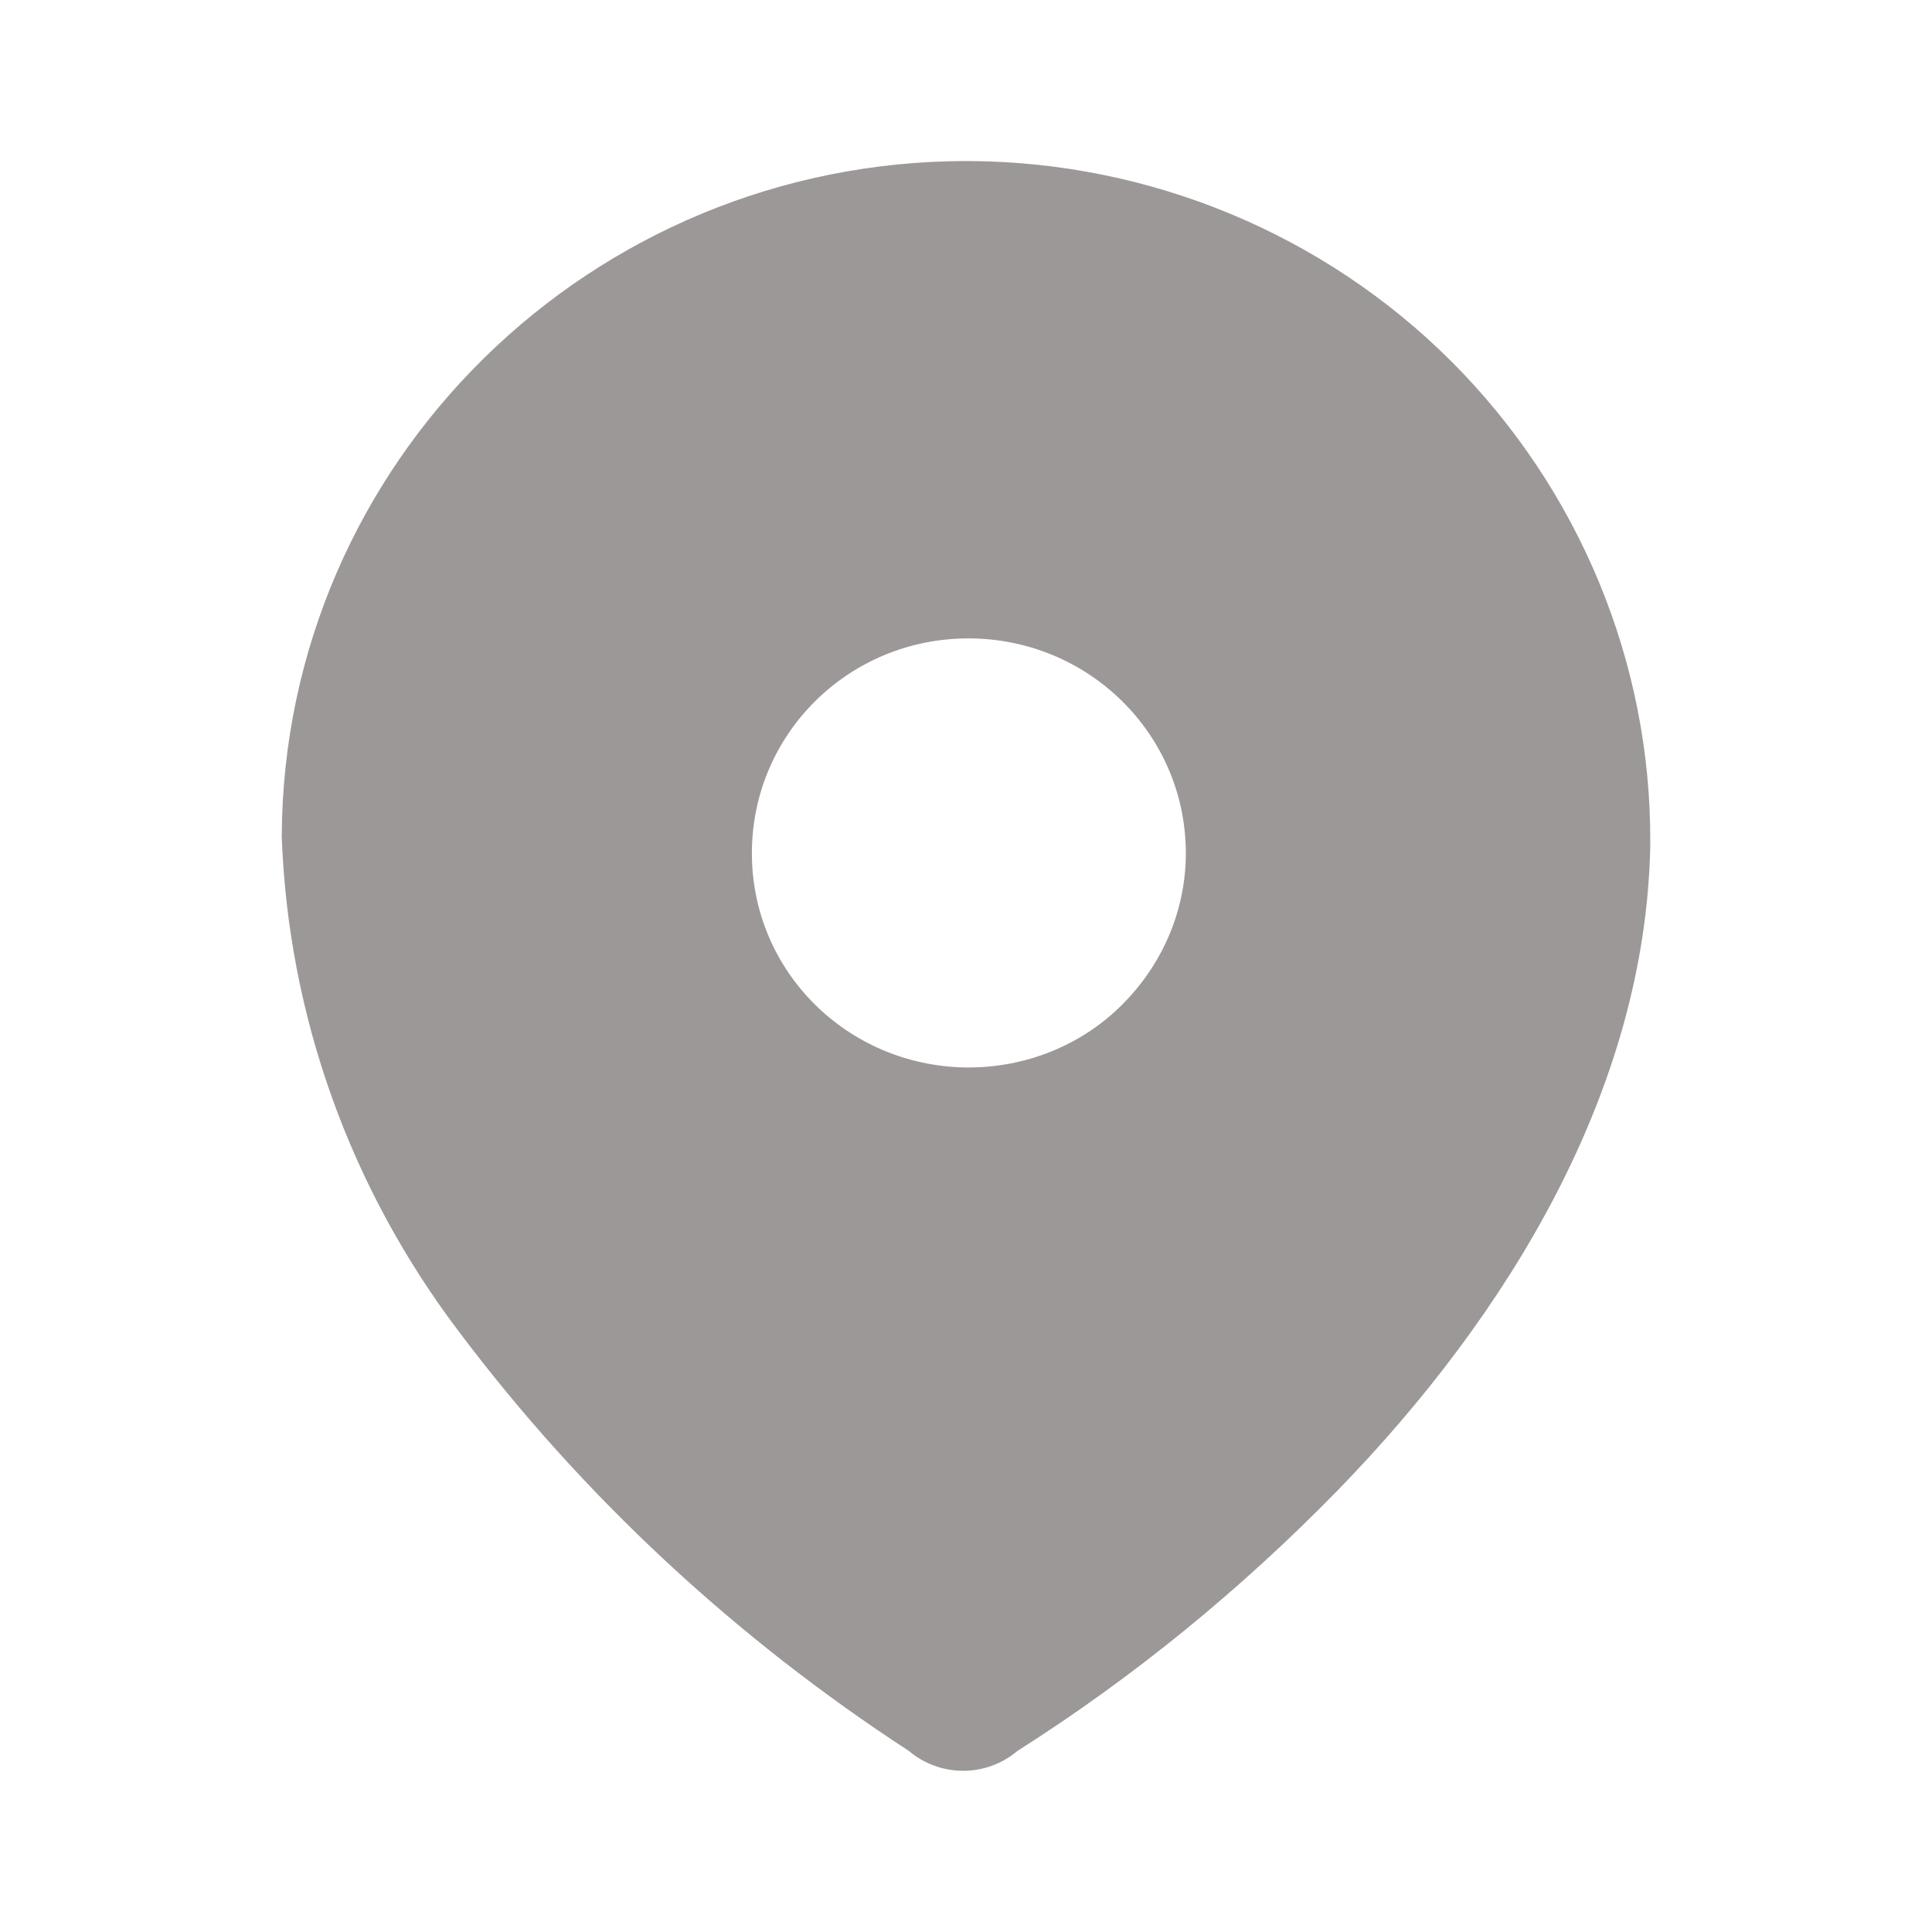 <svg width="23" height="23" viewBox="0 0 23 23" fill="none" xmlns="http://www.w3.org/2000/svg">
<path fill-rule="evenodd" clip-rule="evenodd" d="M11.529 1.917C13.694 1.926 15.764 2.789 17.279 4.303C18.802 5.827 19.655 7.887 19.646 10.024V10.072C19.588 12.976 17.959 15.65 15.928 17.739C14.777 18.918 13.503 19.962 12.113 20.844C11.739 21.16 11.193 21.16 10.819 20.844C8.759 19.502 6.938 17.816 5.462 15.851C4.169 14.145 3.431 12.094 3.354 9.957C3.373 5.501 7.034 1.907 11.529 1.917ZM11.529 12.708C12.209 12.708 12.861 12.449 13.34 11.979C13.838 11.491 14.117 10.84 14.117 10.158C14.117 8.74 12.957 7.6 11.529 7.6C10.101 7.6 8.951 8.74 8.951 10.158C8.951 11.559 10.082 12.688 11.5 12.708H11.529Z" fill="#9D9898"/>
</svg>
